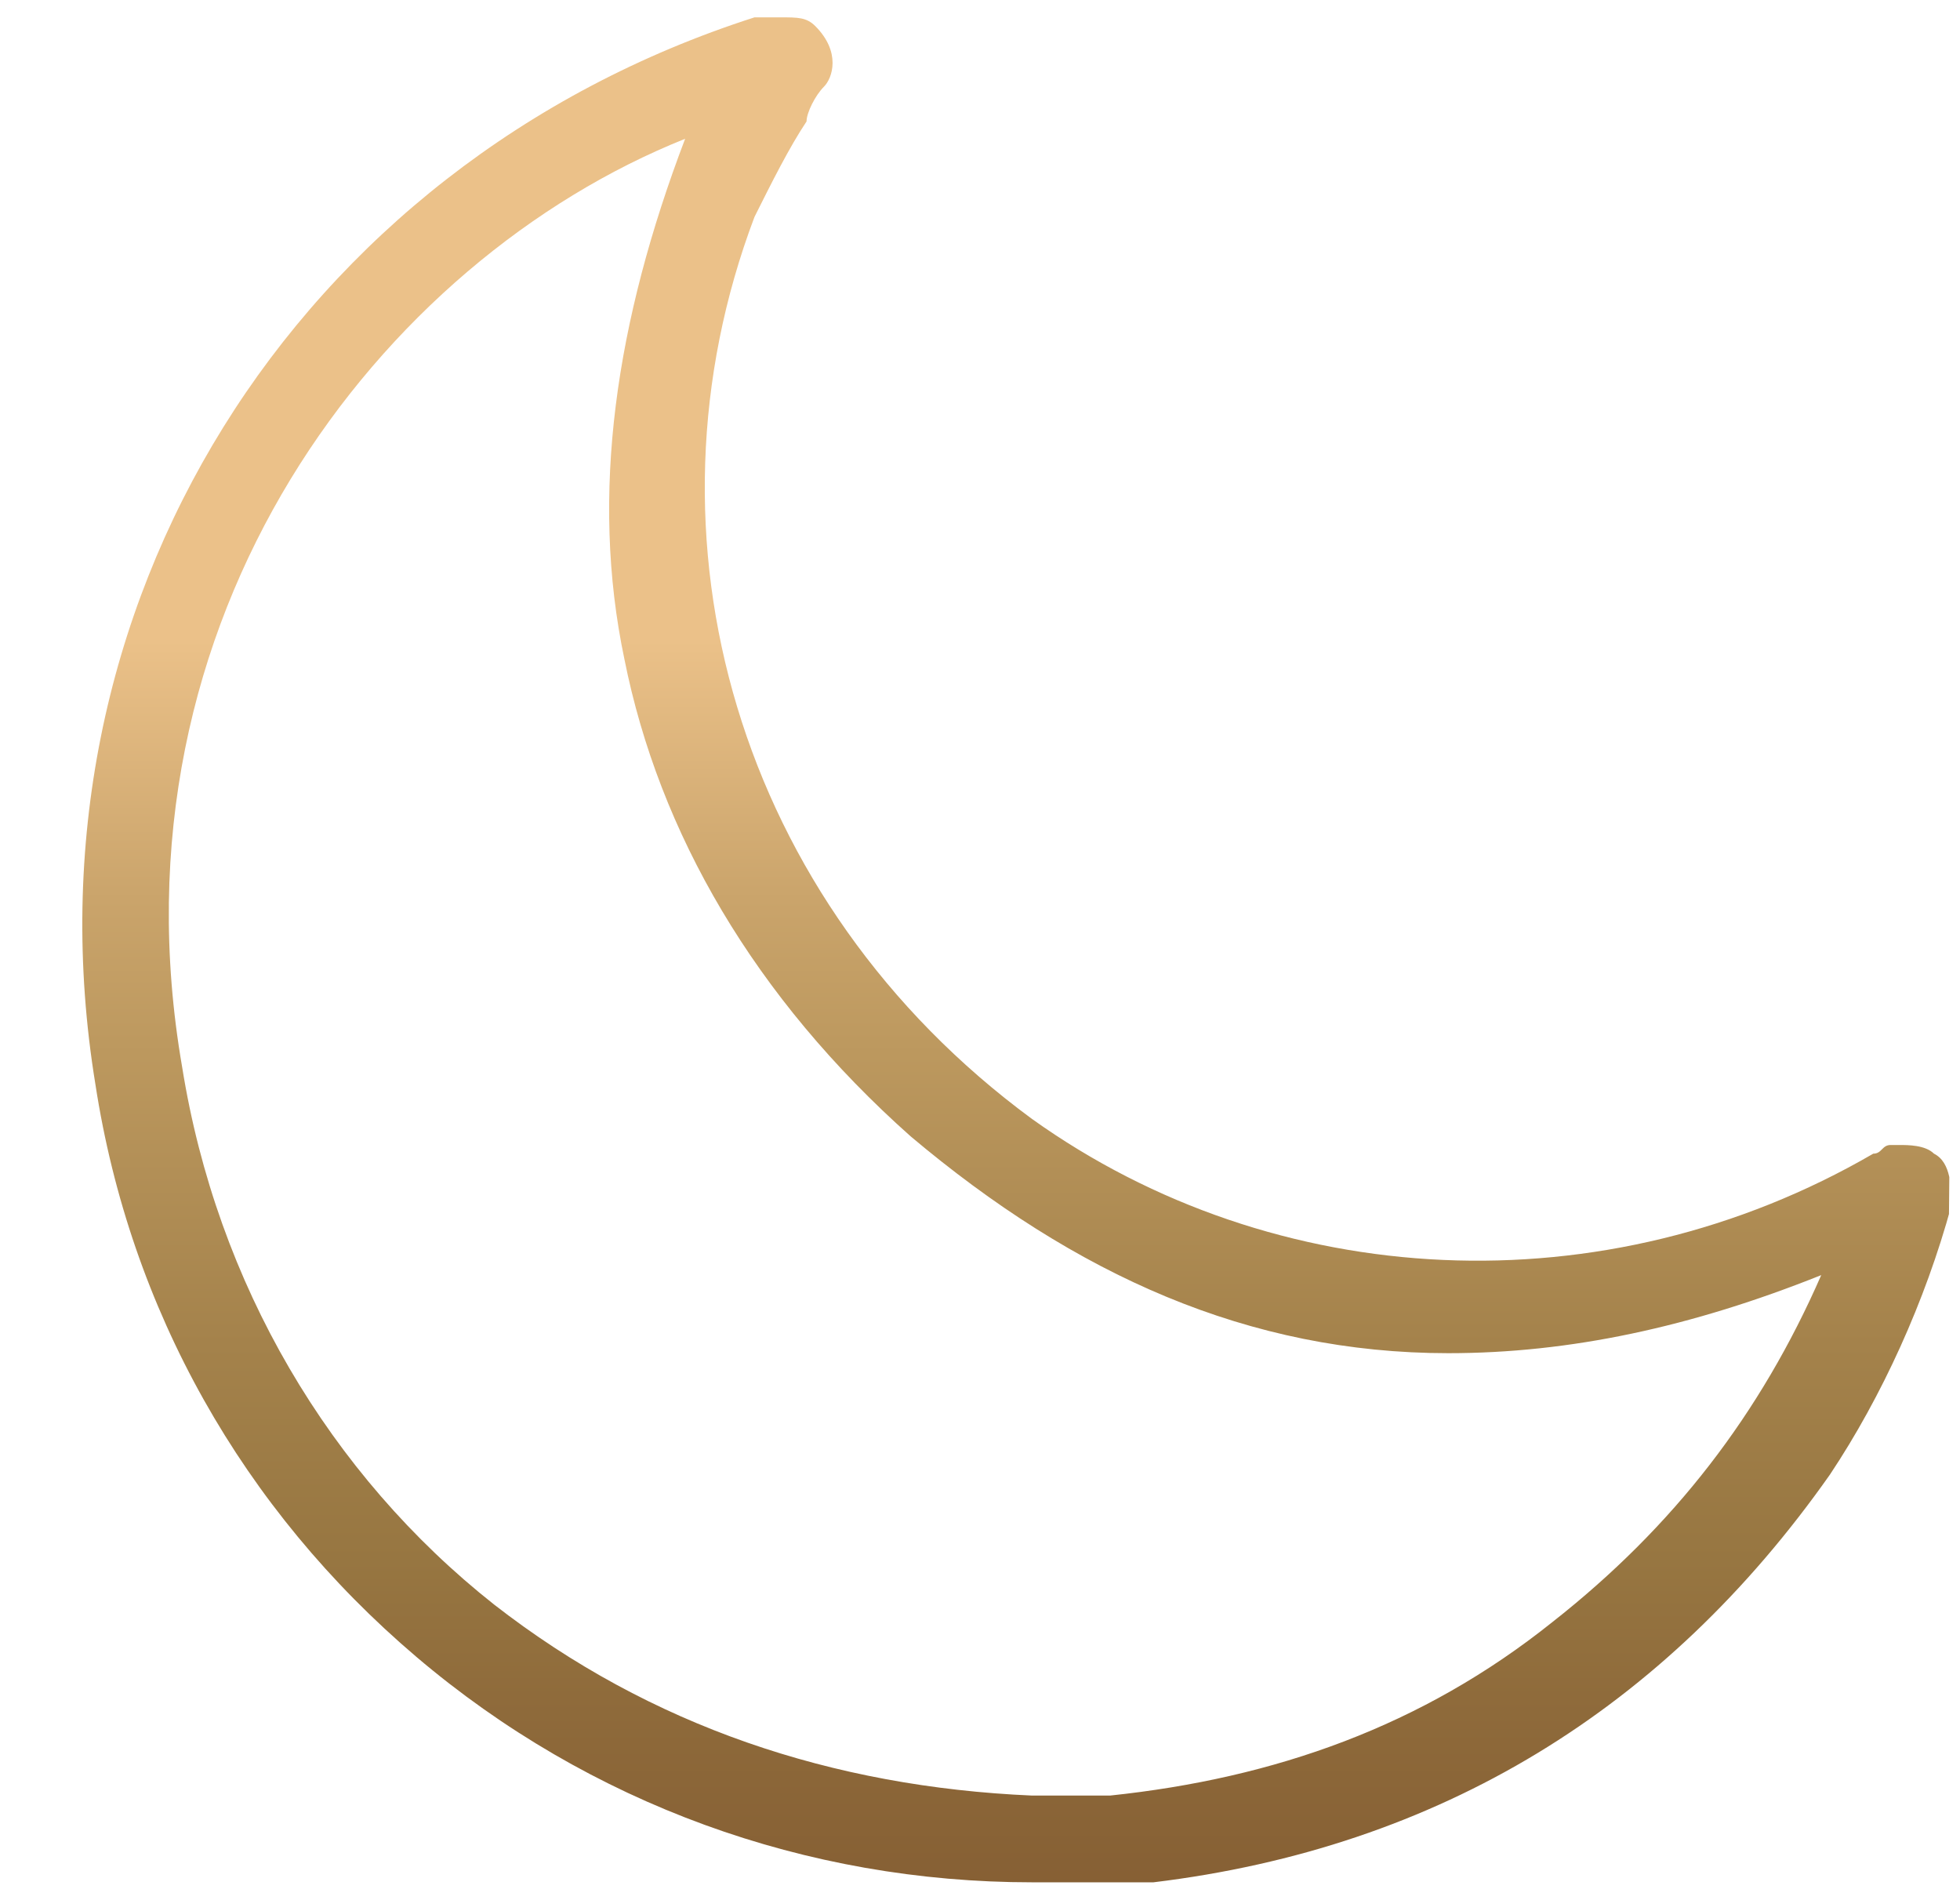<?xml version="1.0" encoding="utf-8"?>
<!-- Generator: Adobe Illustrator 22.0.0, SVG Export Plug-In . SVG Version: 6.00 Build 0)  -->
<svg version="1.1" id="Capa_1" xmlns="http://www.w3.org/2000/svg" xmlns:xlink="http://www.w3.org/1999/xlink" x="0px" y="0px"
	 viewBox="0 0 22.6 21.9" style="enable-background:new 0 0 22.6 21.9;" xml:space="preserve">
<style type="text/css">
	.st0{clip-path:url(#SVGID_2_);fill:url(#SVGID_3_);}
</style>
<g>
	<defs>
		<path id="SVGID_1_" d="M5.7,18.5c-1.9-1.5-3.2-3.7-3.6-6.2C1.2,7.1,4.4,3,7.9,1.6c-0.8,2.1-1.1,4.1-0.7,6c0.4,2,1.5,3.9,3.3,5.5
			c1.9,1.6,3.9,2.5,6.2,2.5c1.4,0,2.8-0.3,4.3-0.9c-0.7,1.6-1.7,2.9-3.1,4c-1.5,1.2-3.2,1.8-5.1,2c-0.3,0-0.6,0-0.9,0
			C9.6,20.6,7.5,19.9,5.7,18.5 M8.7,0.2C8.7,0.2,8.7,0.2,8.7,0.2C3.4,1.9,0.2,7,1.1,12.5c0.4,2.6,1.7,4.9,3.7,6.6
			c2,1.7,4.5,2.6,7.1,2.6h0l0.3,0c0.2,0,0.5,0,0.7,0c0.1,0,0.2,0,0.3,0c0,0,0.1,0,0.1,0c3.3-0.4,5.9-2,7.8-4.7
			c0.6-0.9,1.1-2,1.4-3.1c0-0.2,0-0.5-0.2-0.6c-0.1-0.1-0.3-0.1-0.4-0.1c0,0-0.1,0-0.1,0c-0.1,0-0.1,0.1-0.2,0.1c0,0,0,0,0,0
			c-3.1,1.8-6.9,1.6-9.7-0.4C8.5,10.4,7.3,6.2,8.7,2.5c0.2-0.4,0.4-0.8,0.6-1.1C9.3,1.3,9.4,1.1,9.5,1c0.1-0.1,0.2-0.4-0.1-0.7
			C9.3,0.2,9.2,0.2,9,0.2c0,0-0.1,0-0.1,0c0,0,0,0,0,0C8.8,0.2,8.8,0.2,8.7,0.2"/>
	</defs>
	<clipPath id="SVGID_2_">
		<use xlink:href="#SVGID_1_"  style="overflow:visible;"/>
	</clipPath>
	
		<linearGradient id="SVGID_3_" gradientUnits="userSpaceOnUse" x1="-507.272" y1="312.248" x2="-506.272" y2="312.248" gradientTransform="matrix(-0.232 25.475 25.475 0.232 -8060.593 12852.652)">
		<stop  offset="0" style="stop-color:#EBC189"/>
		<stop  offset="0.202" style="stop-color:#EBC189"/>
		<stop  offset="0.318" style="stop-color:#CAA46B"/>
		<stop  offset="0.382" style="stop-color:#BD995F"/>
		<stop  offset="0.517" style="stop-color:#A4824B"/>
		<stop  offset="0.614" style="stop-color:#977641"/>
		<stop  offset="0.675" style="stop-color:#8F6B3B"/>
		<stop  offset="0.771" style="stop-color:#855E33"/>
		<stop  offset="0.953" style="stop-color:#755400"/>
		<stop  offset="1" style="stop-color:#755400"/>
	</linearGradient>
	<polygon class="st0" points="22.6,0.2 22.4,21.9 0,21.7 0.2,0 	"/>
</g>
</svg>
